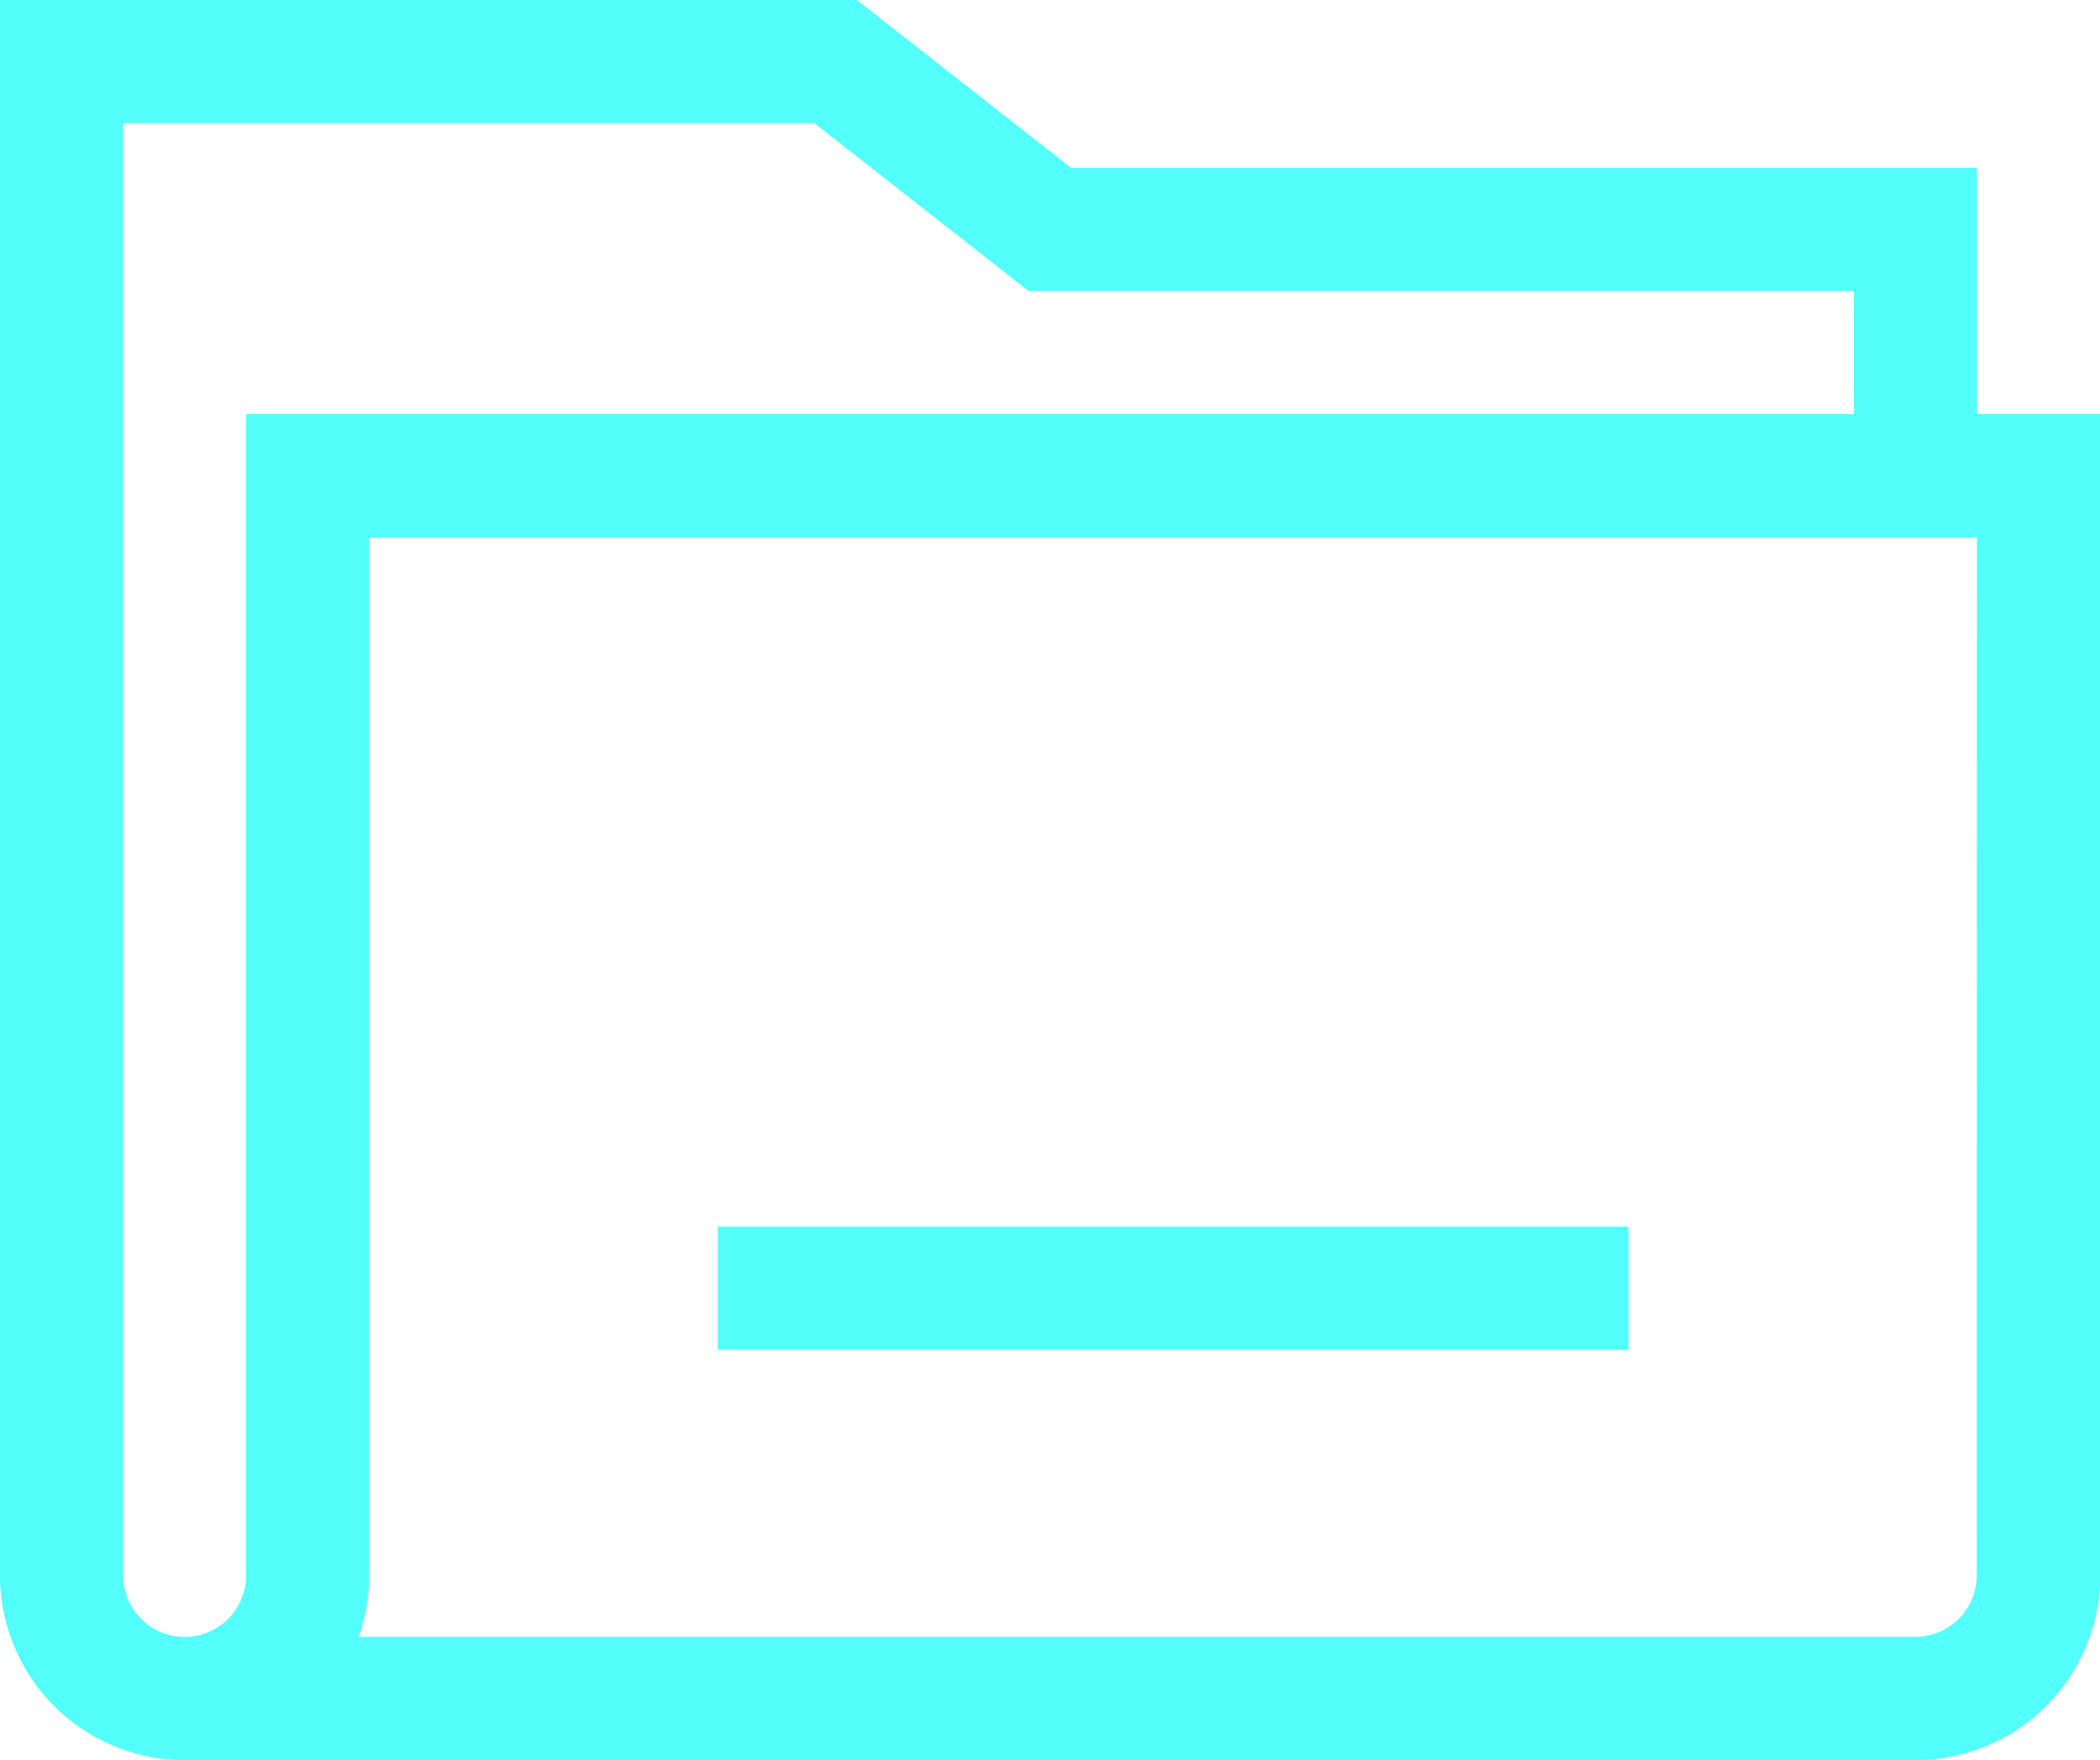 <svg xmlns="http://www.w3.org/2000/svg" width="24.997" height="20.947" viewBox="0 0 24.997 20.947"><defs><style>.a{fill:#53fffa;}</style></defs><path class="a" d="M174.979,340.487h10.84v1.465h-10.84Z" transform="translate(-166.435 -325.887)"/><path class="a" d="M23.532,46.4v-2.93H12.752l-2.553-2H0v18.75a2.2,2.2,0,0,0,2.2,2.2H22.8a2.2,2.2,0,0,0,2.2-2.2V46.4ZM2.93,60.221a.732.732,0,0,1-1.465,0V42.936H9.693l2.553,2h9.822V46.4H2.93Zm20.6,0a.733.733,0,0,1-.732.732H4.269a2.188,2.188,0,0,0,.125-.732V47.868H23.532Z" transform="translate(0 -41.471)"/></svg>